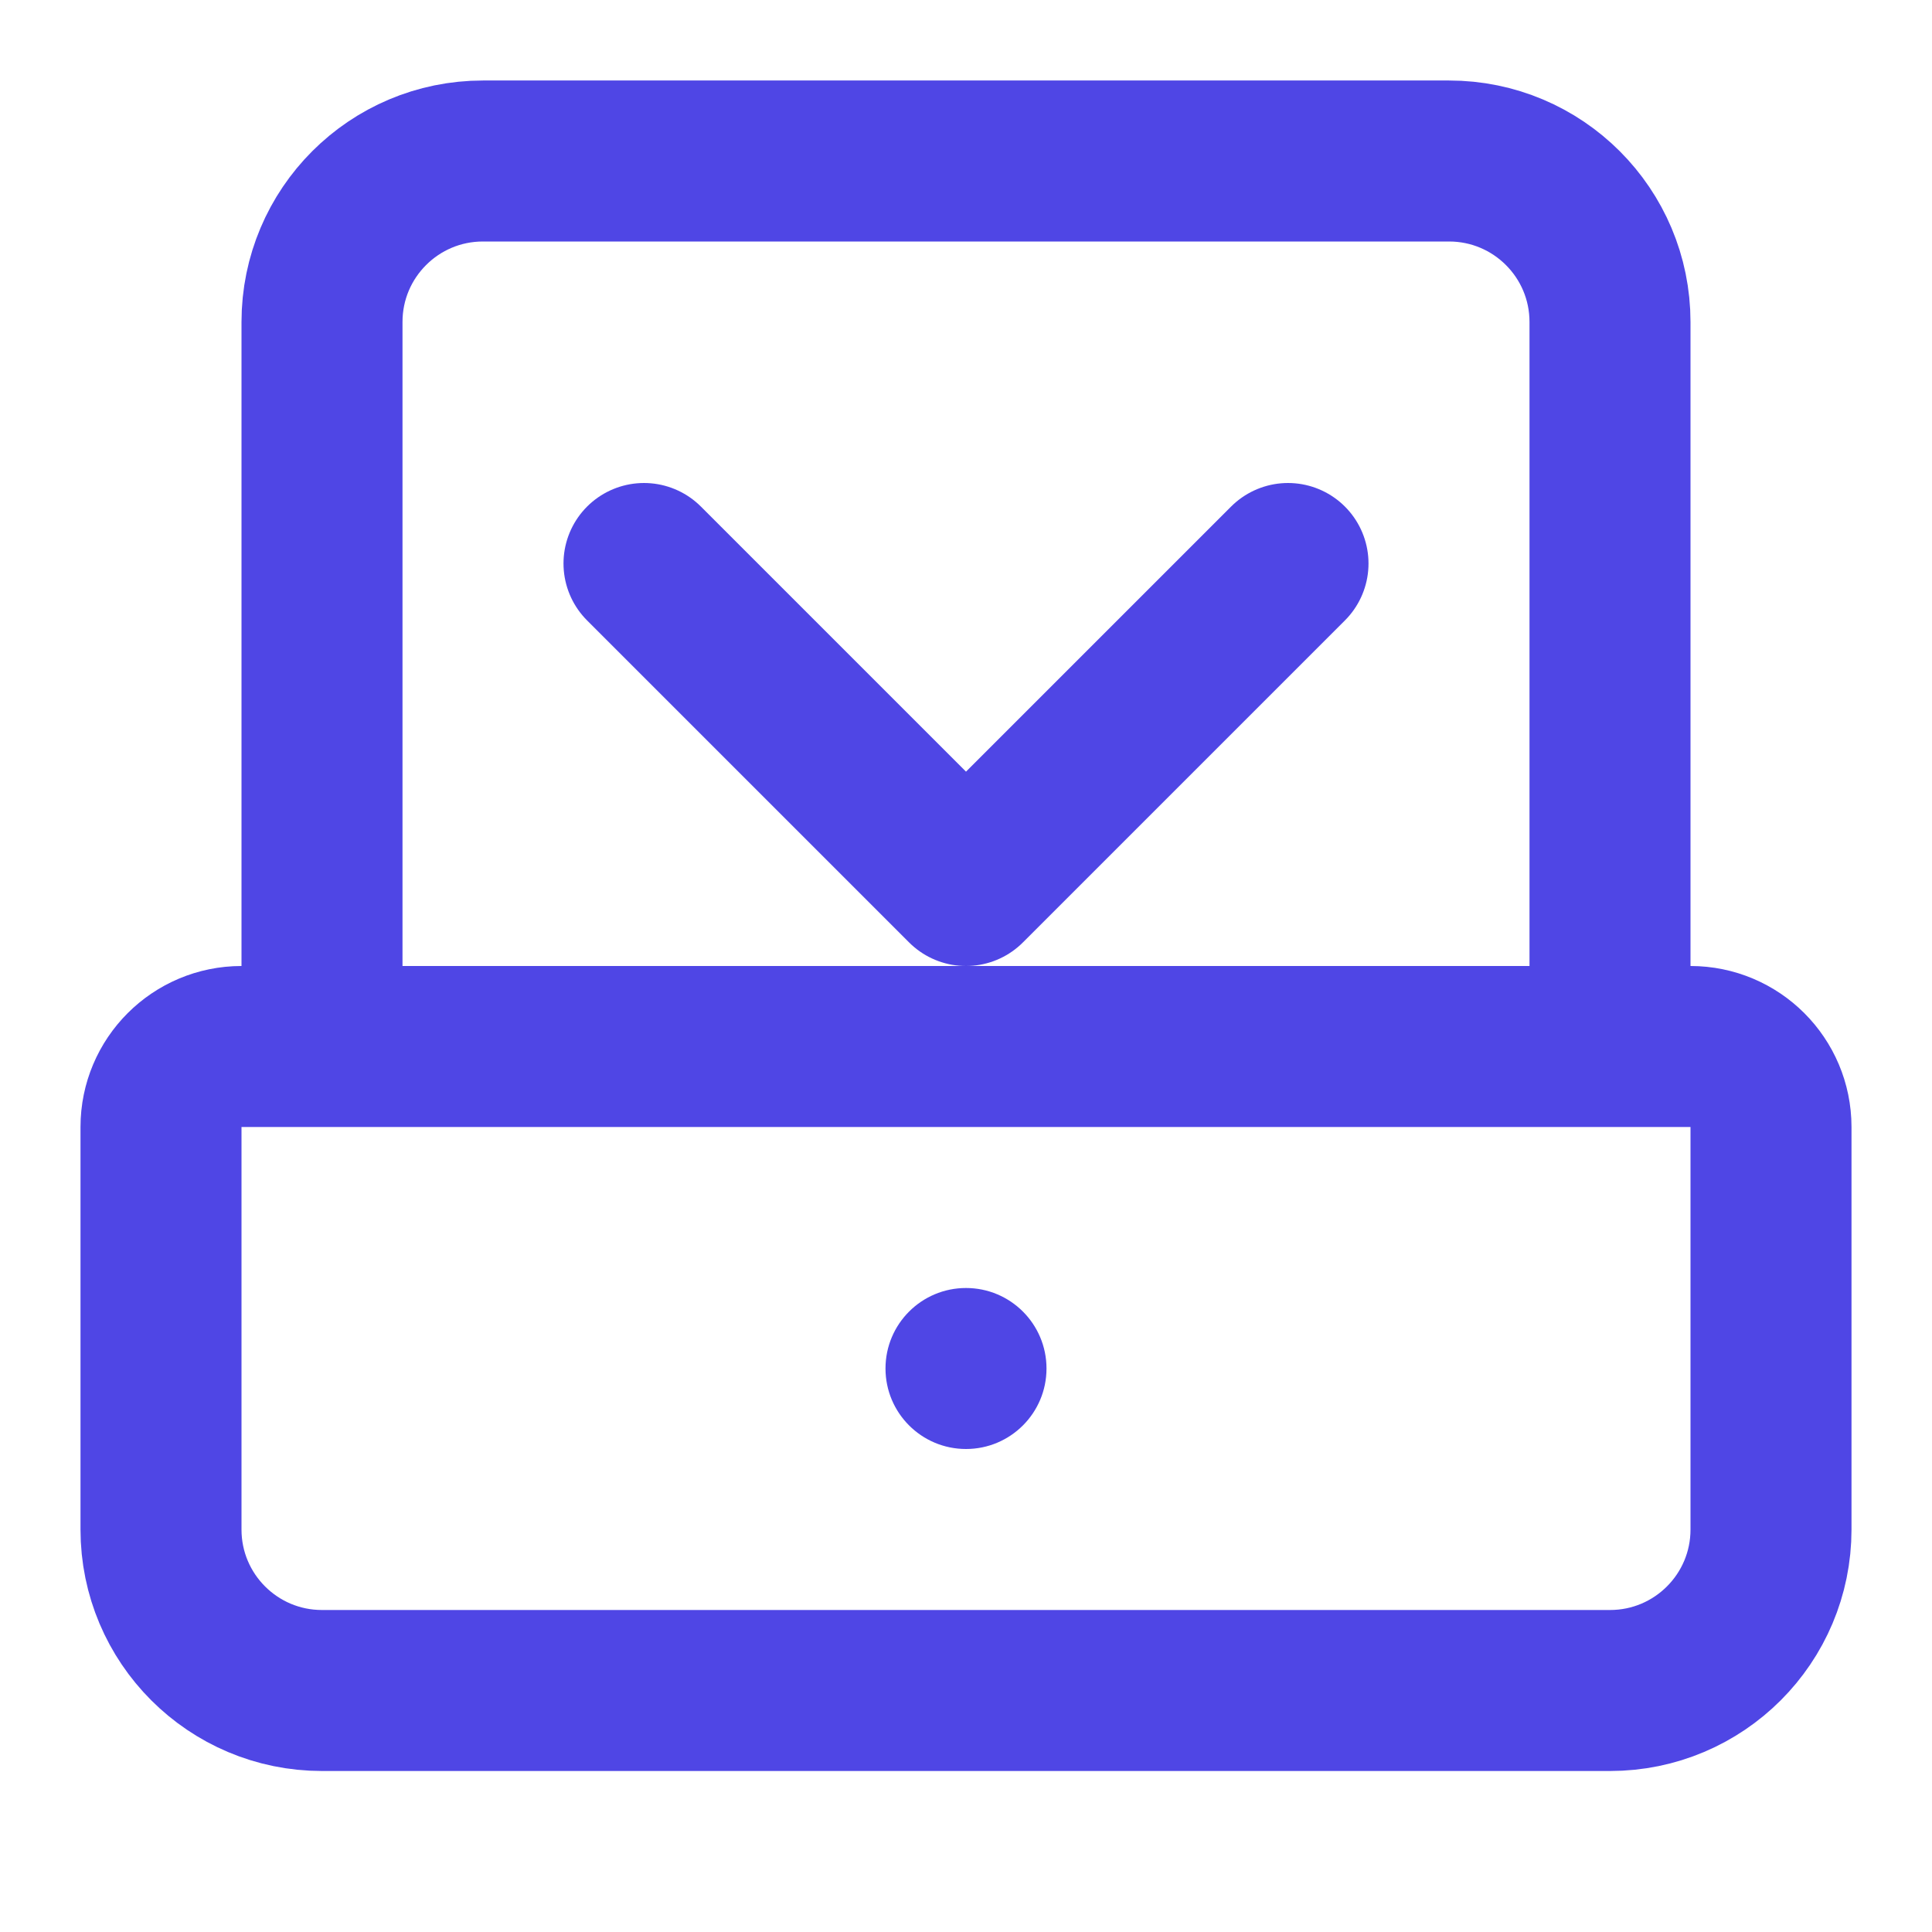 <?xml version="1.0" encoding="UTF-8"?>
<svg width="512" height="512" viewBox="0 0 24 24" fill="none" xmlns="http://www.w3.org/2000/svg">
  <path d="M20 12V4C20 2.895 19.105 2 18 2H6C4.895 2 4 2.895 4 4V12" stroke="#4F46E5" stroke-width="2" stroke-linecap="round"/>
  <path d="M2 14C2 13.448 2.448 13 3 13H21C21.552 13 22 13.448 22 14V19C22 20.105 21.105 21 20 21H4C2.895 21 2 20.105 2 19V14Z" stroke="#4F46E5" stroke-width="2"/>
  <circle cx="12" cy="17" r="1" fill="#4F46E5"/>
  <path d="M8 7L12 11L16 7" stroke="#4F46E5" stroke-width="2" stroke-linecap="round" stroke-linejoin="round"/>
</svg>